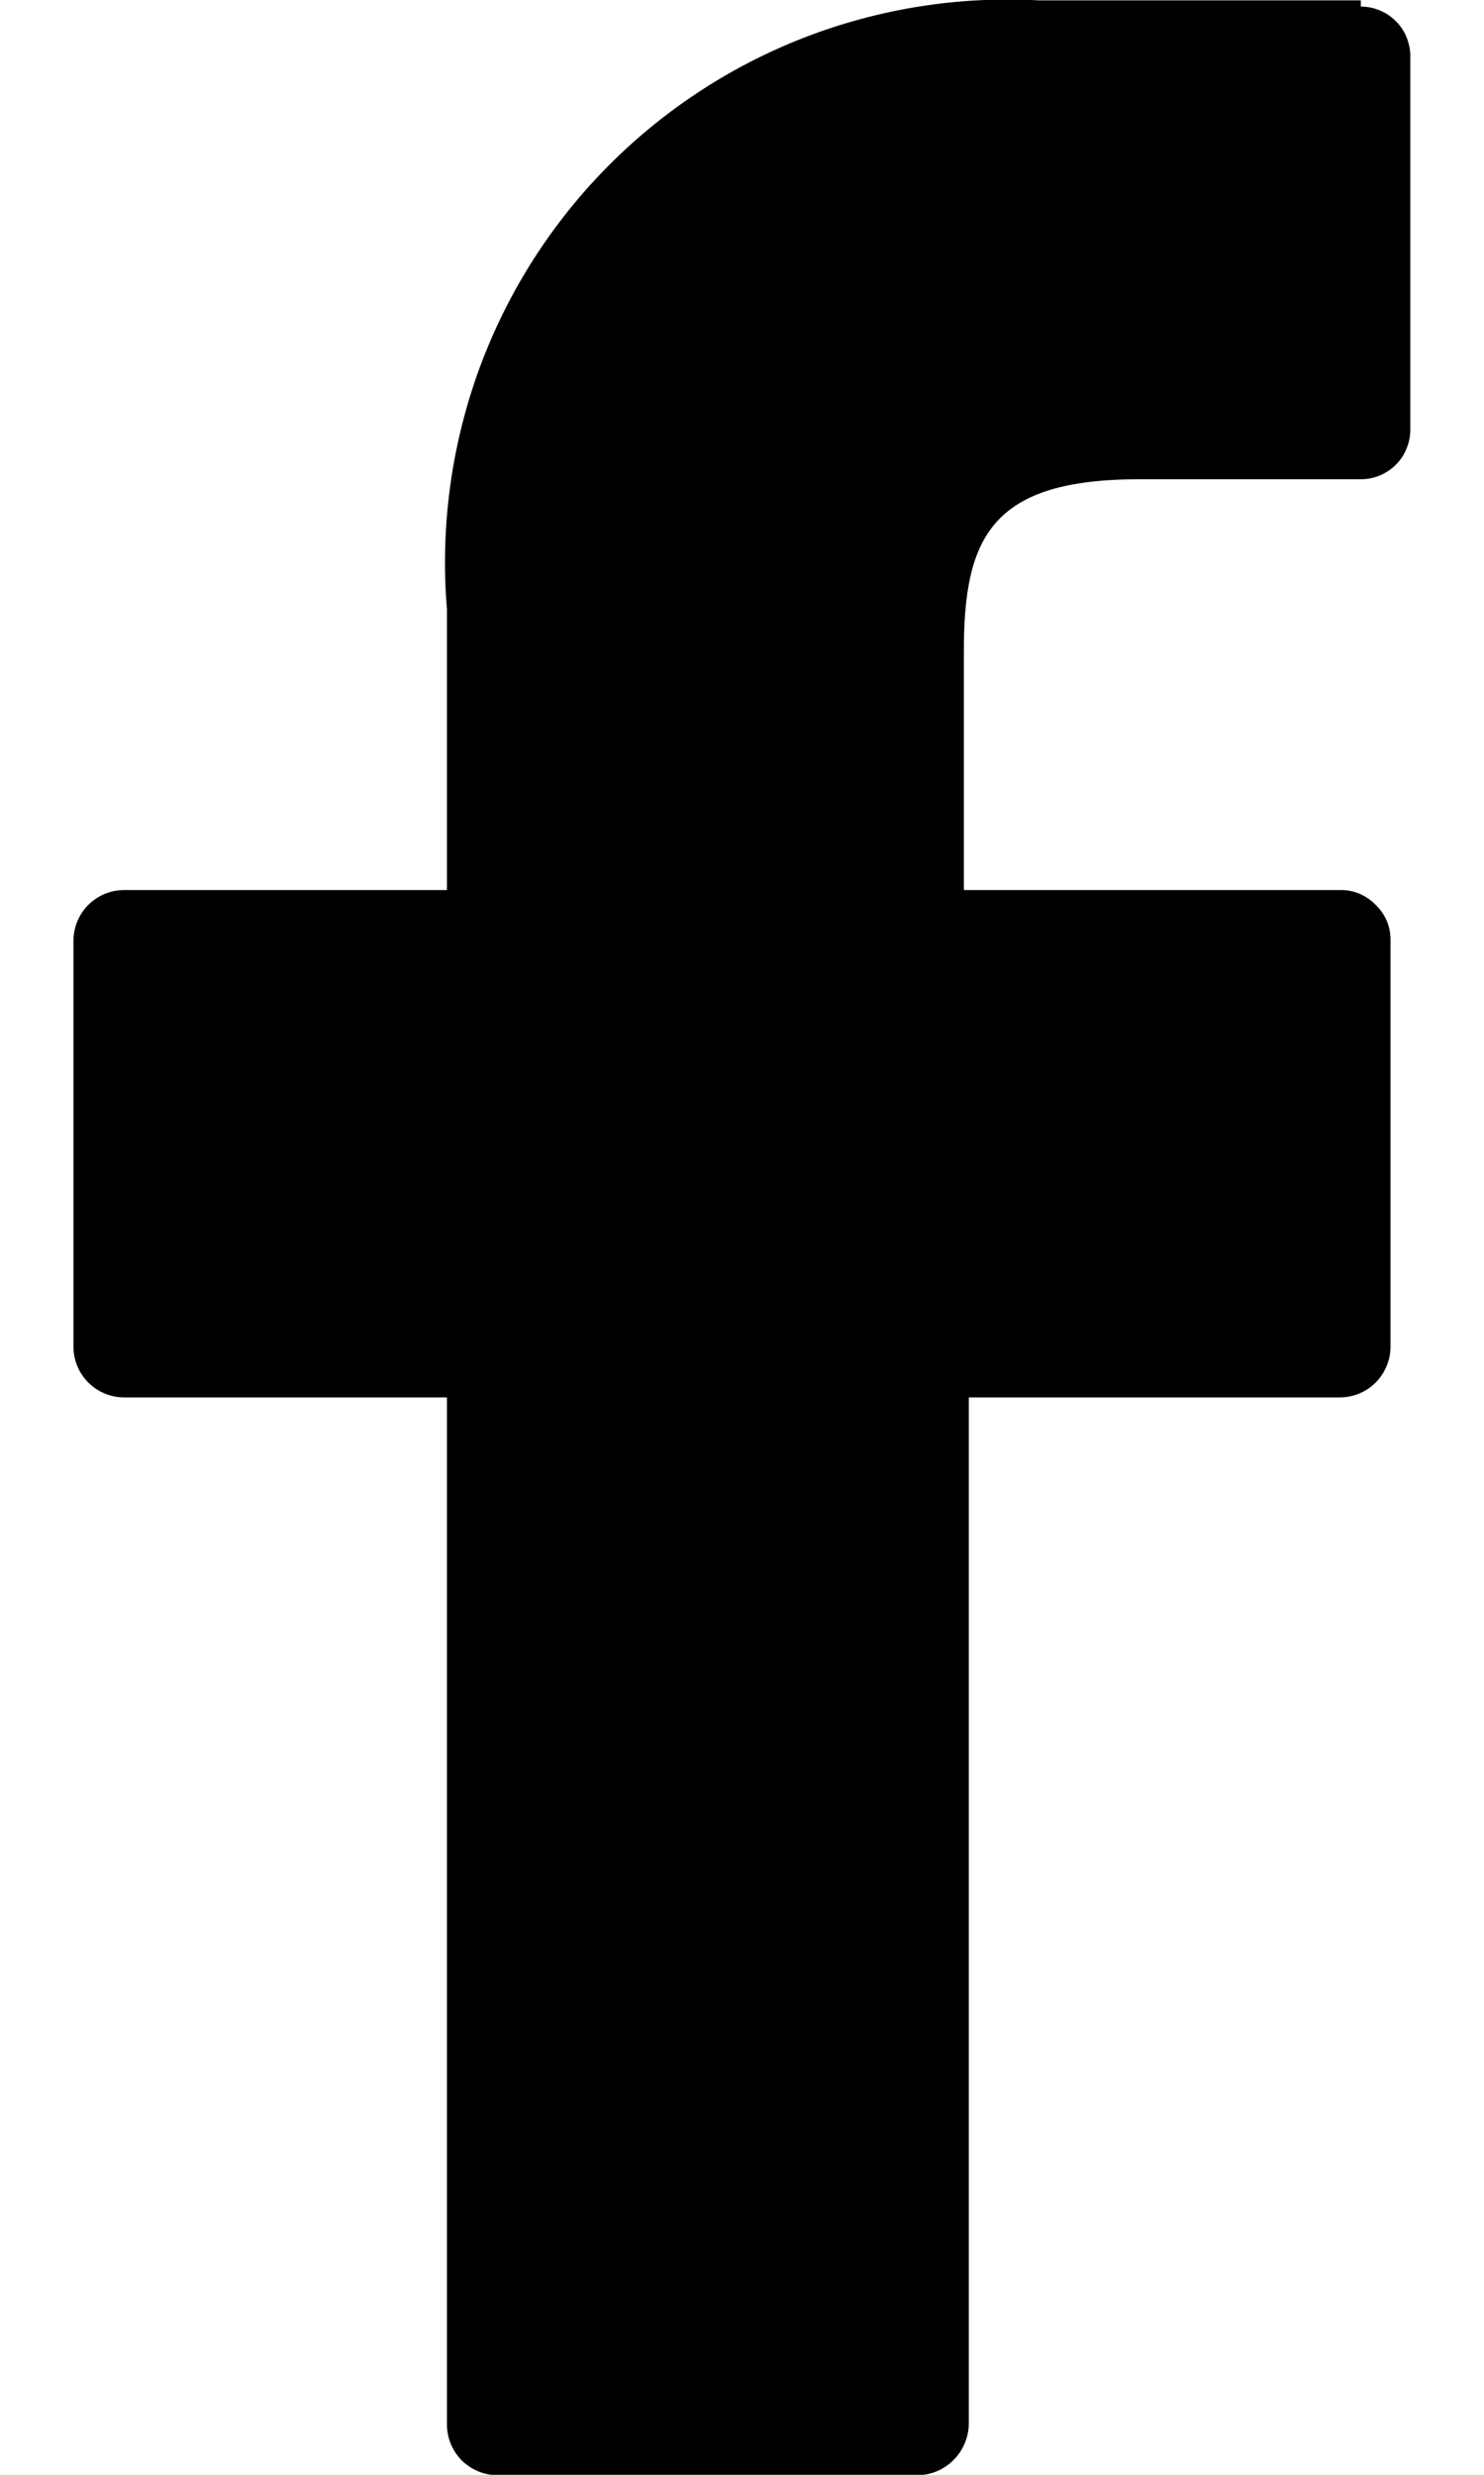<svg width="12" height="20" viewBox="0 0 12 20" fill="none" xmlns="http://www.w3.org/2000/svg">
<path d="M11.004 0.003H8.404C7.754 -0.033 7.104 0.07 6.497 0.306C5.891 0.542 5.342 0.906 4.888 1.372C4.434 1.838 4.085 2.397 3.865 3.009C3.646 3.622 3.56 4.275 3.614 4.923V7.193H1.004C0.895 7.193 0.791 7.236 0.714 7.313C0.637 7.39 0.594 7.495 0.594 7.603V10.883C0.594 10.992 0.637 11.096 0.714 11.173C0.791 11.25 0.895 11.293 1.004 11.293H3.614V19.593C3.614 19.7 3.656 19.803 3.73 19.88C3.805 19.956 3.907 20.001 4.014 20.003H7.424C7.532 20.001 7.635 19.957 7.711 19.88C7.787 19.804 7.831 19.701 7.834 19.593V11.293H10.834C10.943 11.293 11.047 11.25 11.124 11.173C11.2 11.096 11.244 10.992 11.244 10.883V7.603C11.245 7.549 11.236 7.495 11.215 7.445C11.194 7.395 11.163 7.35 11.124 7.313C11.088 7.275 11.044 7.245 10.996 7.224C10.948 7.203 10.896 7.193 10.844 7.193H7.794V5.263C7.794 4.343 8.014 3.873 9.214 3.873H11.004C11.057 3.873 11.11 3.863 11.159 3.842C11.208 3.821 11.253 3.791 11.29 3.753C11.328 3.714 11.357 3.669 11.376 3.619C11.396 3.57 11.405 3.517 11.404 3.463V0.463C11.405 0.41 11.396 0.357 11.376 0.307C11.357 0.257 11.328 0.212 11.29 0.174C11.253 0.136 11.208 0.105 11.159 0.085C11.11 0.064 11.057 0.053 11.004 0.053" fill="black"/>
</svg>
